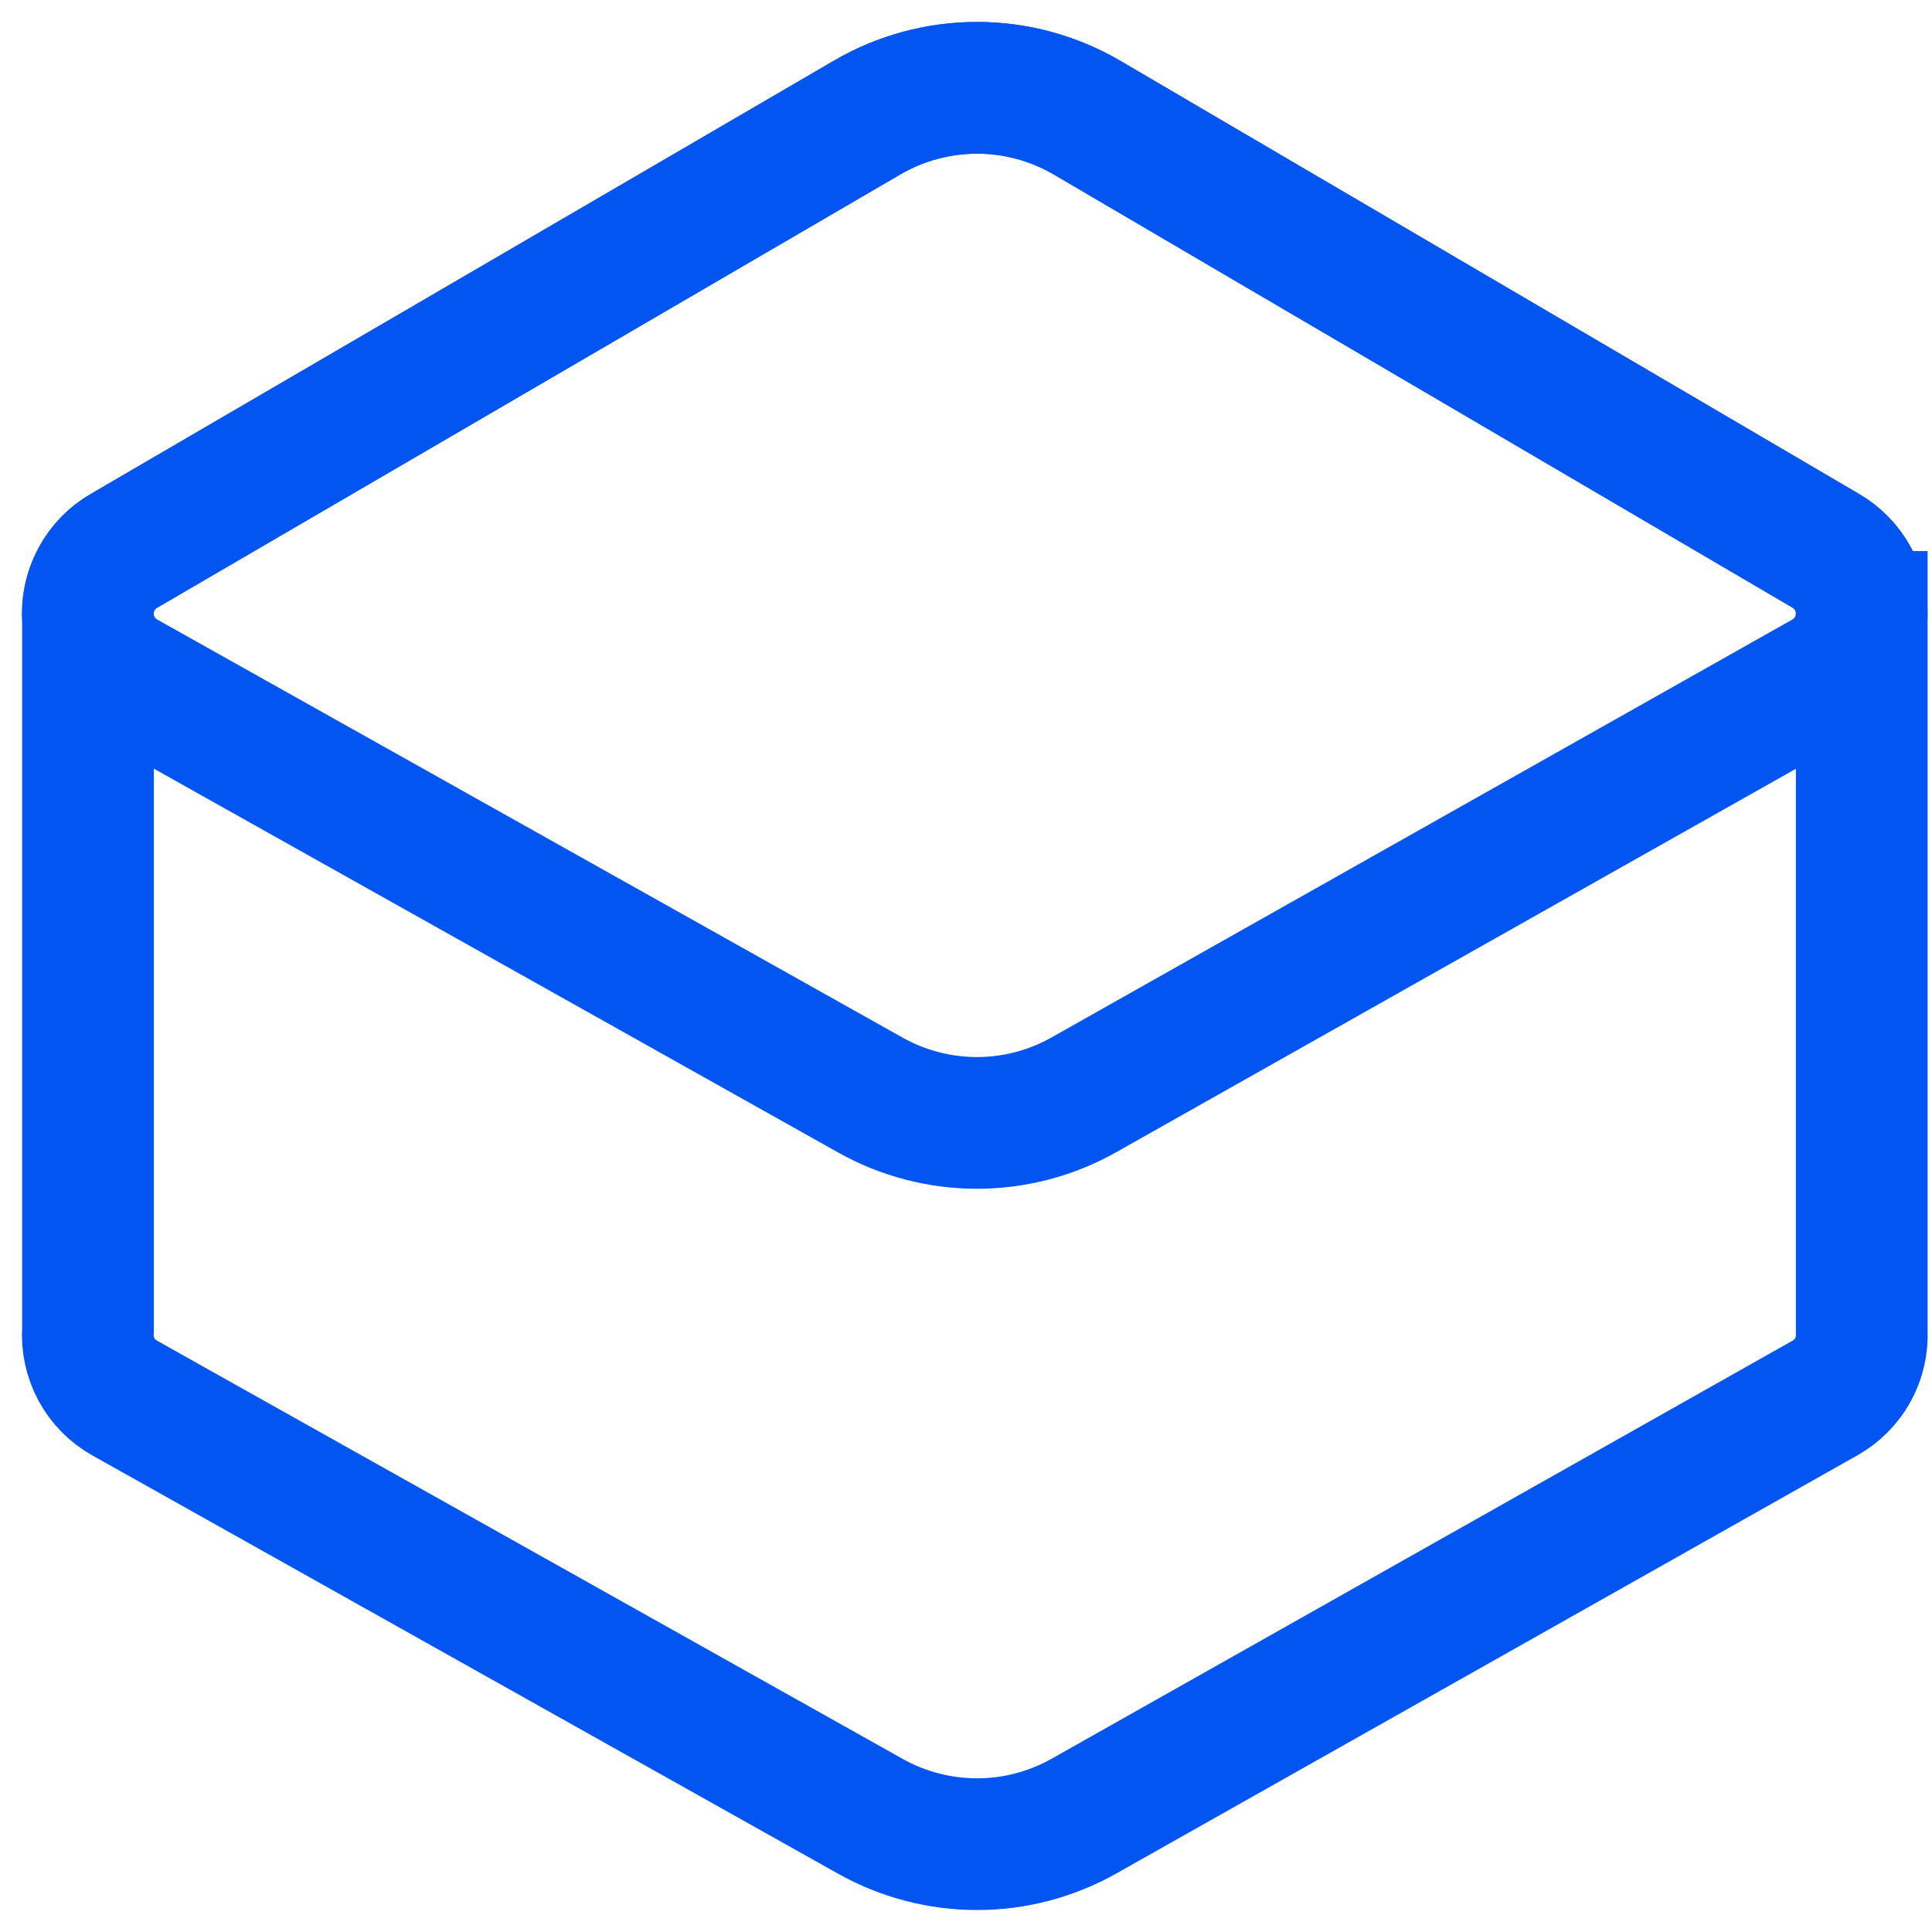 <svg width="22" height="22" viewBox="0 0 22 22" fill="none" xmlns="http://www.w3.org/2000/svg">
<path d="M21.2 7.025V15.159C21.208 15.312 21.173 15.465 21.099 15.6C21.025 15.734 20.914 15.845 20.78 15.92L12.344 20.68C11.973 20.889 11.554 21 11.128 21C10.702 21 10.283 20.891 9.912 20.683L1.422 15.921C1.285 15.845 1.172 15.731 1.098 15.593C1.024 15.454 0.99 15.297 1.002 15.141V7.046C0.991 6.892 1.023 6.738 1.095 6.601C1.167 6.464 1.276 6.35 1.411 6.273L9.875 1.338C10.255 1.116 10.687 1 11.127 1C11.568 1 11.999 1.118 12.379 1.34L20.792 6.273C20.922 6.349 21.029 6.459 21.101 6.592C21.173 6.725 21.207 6.875 21.199 7.025H21.2Z" stroke="#0255F1" stroke-width="1.5"/>
<path d="M1.422 7.708C1.295 7.636 1.189 7.533 1.115 7.407C1.041 7.282 1.002 7.139 1.001 6.994C0.999 6.848 1.037 6.705 1.109 6.578C1.181 6.452 1.285 6.346 1.41 6.273L9.875 1.338C10.255 1.116 10.687 1 11.127 1C11.567 1 11.999 1.118 12.379 1.34L20.792 6.273C20.917 6.346 21.021 6.452 21.093 6.578C21.165 6.705 21.202 6.848 21.2 6.993C21.199 7.139 21.16 7.281 21.086 7.406C21.012 7.532 20.906 7.635 20.78 7.707L12.344 12.466C11.973 12.676 11.554 12.786 11.128 12.787C10.702 12.787 10.283 12.678 9.912 12.47L1.422 7.708Z" stroke="#0255F1" stroke-width="1.5"/>
</svg>
